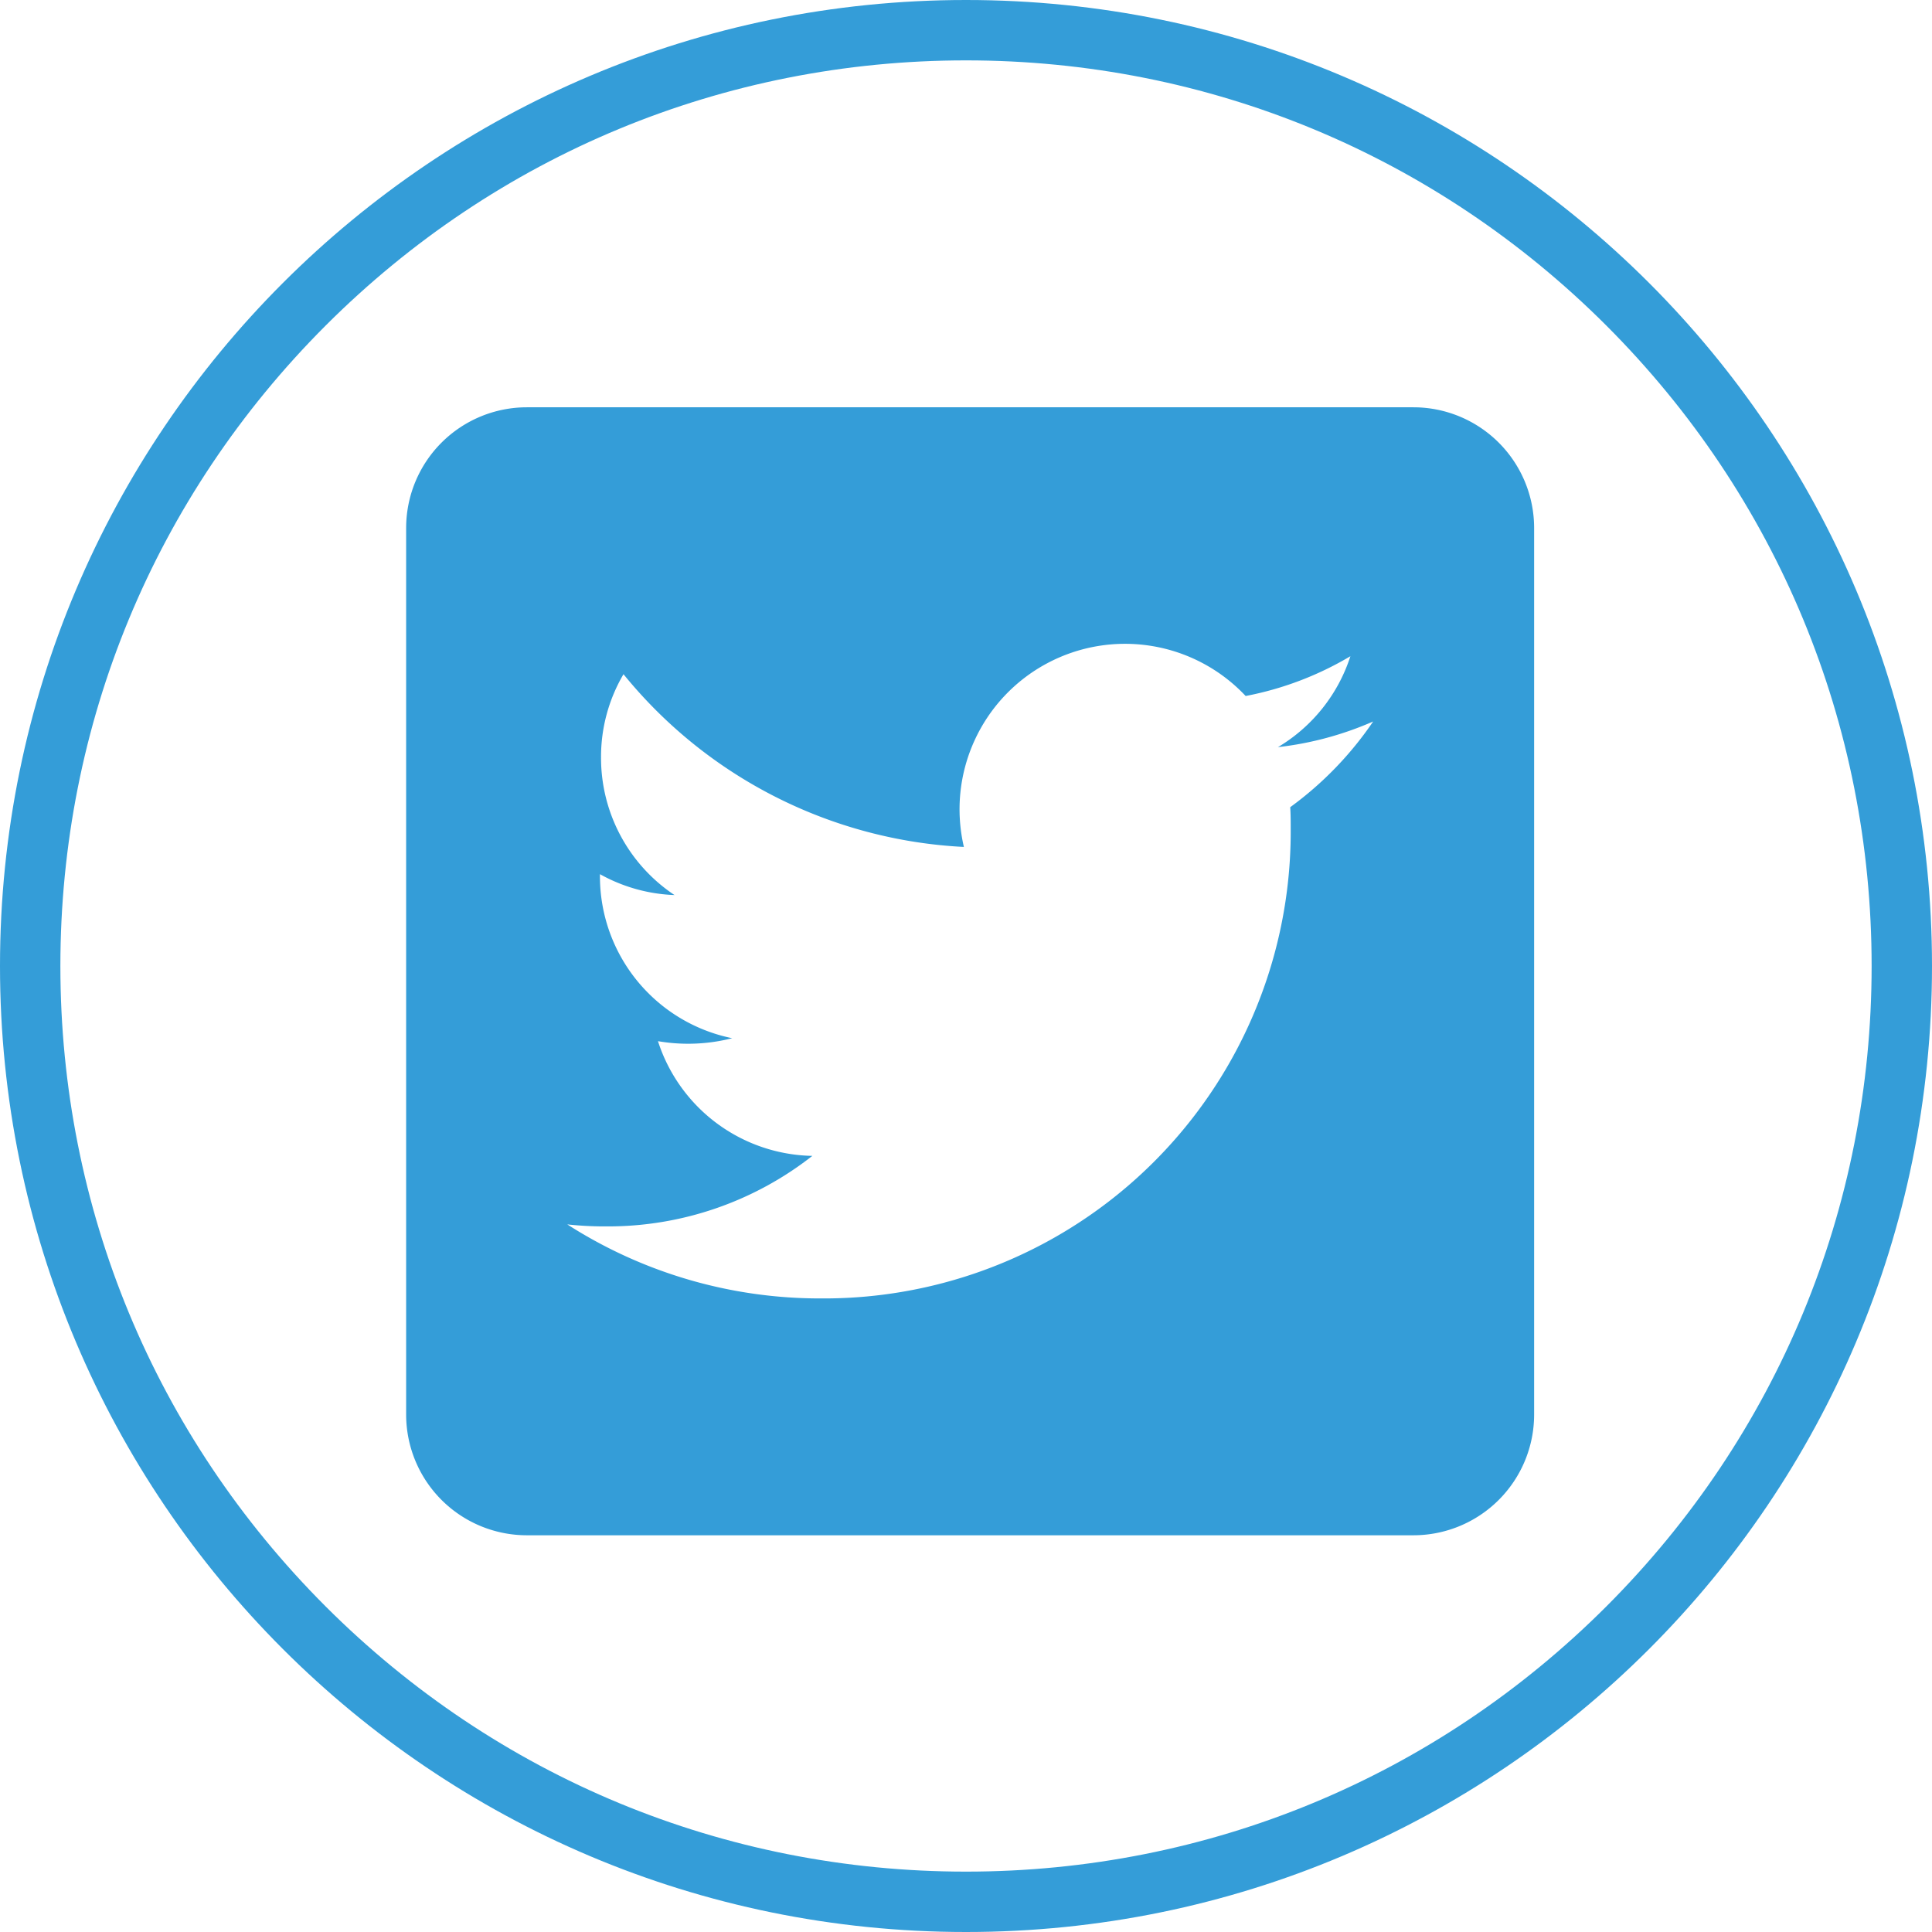 <svg xmlns="http://www.w3.org/2000/svg" width="32" height="32" viewBox="0 0 32 32">
  <g id="Group_11500" data-name="Group 11500" transform="translate(-47.661 0.162)">
    <g id="Group_142" data-name="Group 142" transform="translate(48.115 -0.162)">
      <g id="Group_11474" data-name="Group 11474">
        <g id="Group_14" data-name="Group 14">
          <g id="Group_12" data-name="Group 12">
            <g id="Group_11473" data-name="Group 11473">
              <g id="Path_11773" data-name="Path 11773" transform="translate(-0.454)" fill="none">
                <path d="M16,0A16,16,0,1,1,0,16,16,16,0,0,1,16,0Z" stroke="none"/>
                <path d="M 16 1 C 11.993 1 8.227 2.56 5.393 5.393 C 2.56 8.227 1 11.993 1 16 C 1 20.007 2.56 23.773 5.393 26.607 C 8.227 29.44 11.993 31 16 31 C 20.007 31 23.773 29.44 26.607 26.607 C 29.44 23.773 31 20.007 31 16 C 31 11.993 29.44 8.227 26.607 5.393 C 23.773 2.56 20.007 1 16 1 M 16 0 C 24.837 0 32 7.163 32 16 C 32 24.837 24.837 32 16 32 C 7.163 32 0 24.837 0 16 C 0 7.163 7.163 0 16 0 Z" stroke="none" fill="#349dd8"/>
              </g>
            </g>
          </g>
        </g>
      </g>
      <path id="Icon_awesome-twitter-square" data-name="Icon awesome-twitter-square" d="M16.683,2.25H2a2,2,0,0,0-2,2V18.933a2,2,0,0,0,2,2H16.683a2,2,0,0,0,2-2V4.252A2,2,0,0,0,16.683,2.25Zm-2.04,6.623c.008.117.008.238.008.355A7.73,7.73,0,0,1,6.869,17.01a7.747,7.747,0,0,1-4.2-1.226,5.763,5.763,0,0,0,.659.033,5.484,5.484,0,0,0,3.4-1.168,2.739,2.739,0,0,1-2.557-1.9A2.948,2.948,0,0,0,5.4,12.7a2.736,2.736,0,0,1-2.19-2.686V9.983a2.734,2.734,0,0,0,1.235.346A2.73,2.73,0,0,1,3.228,8.052,2.7,2.7,0,0,1,3.6,6.671,7.767,7.767,0,0,0,9.238,9.532a2.741,2.741,0,0,1,4.667-2.5,5.36,5.36,0,0,0,1.735-.659,2.728,2.728,0,0,1-1.2,1.506,5.444,5.444,0,0,0,1.577-.425A5.758,5.758,0,0,1,14.644,8.873Z" transform="translate(6.273 4.496)" fill="#349dd8"/>
    </g>
  </g>
</svg>
